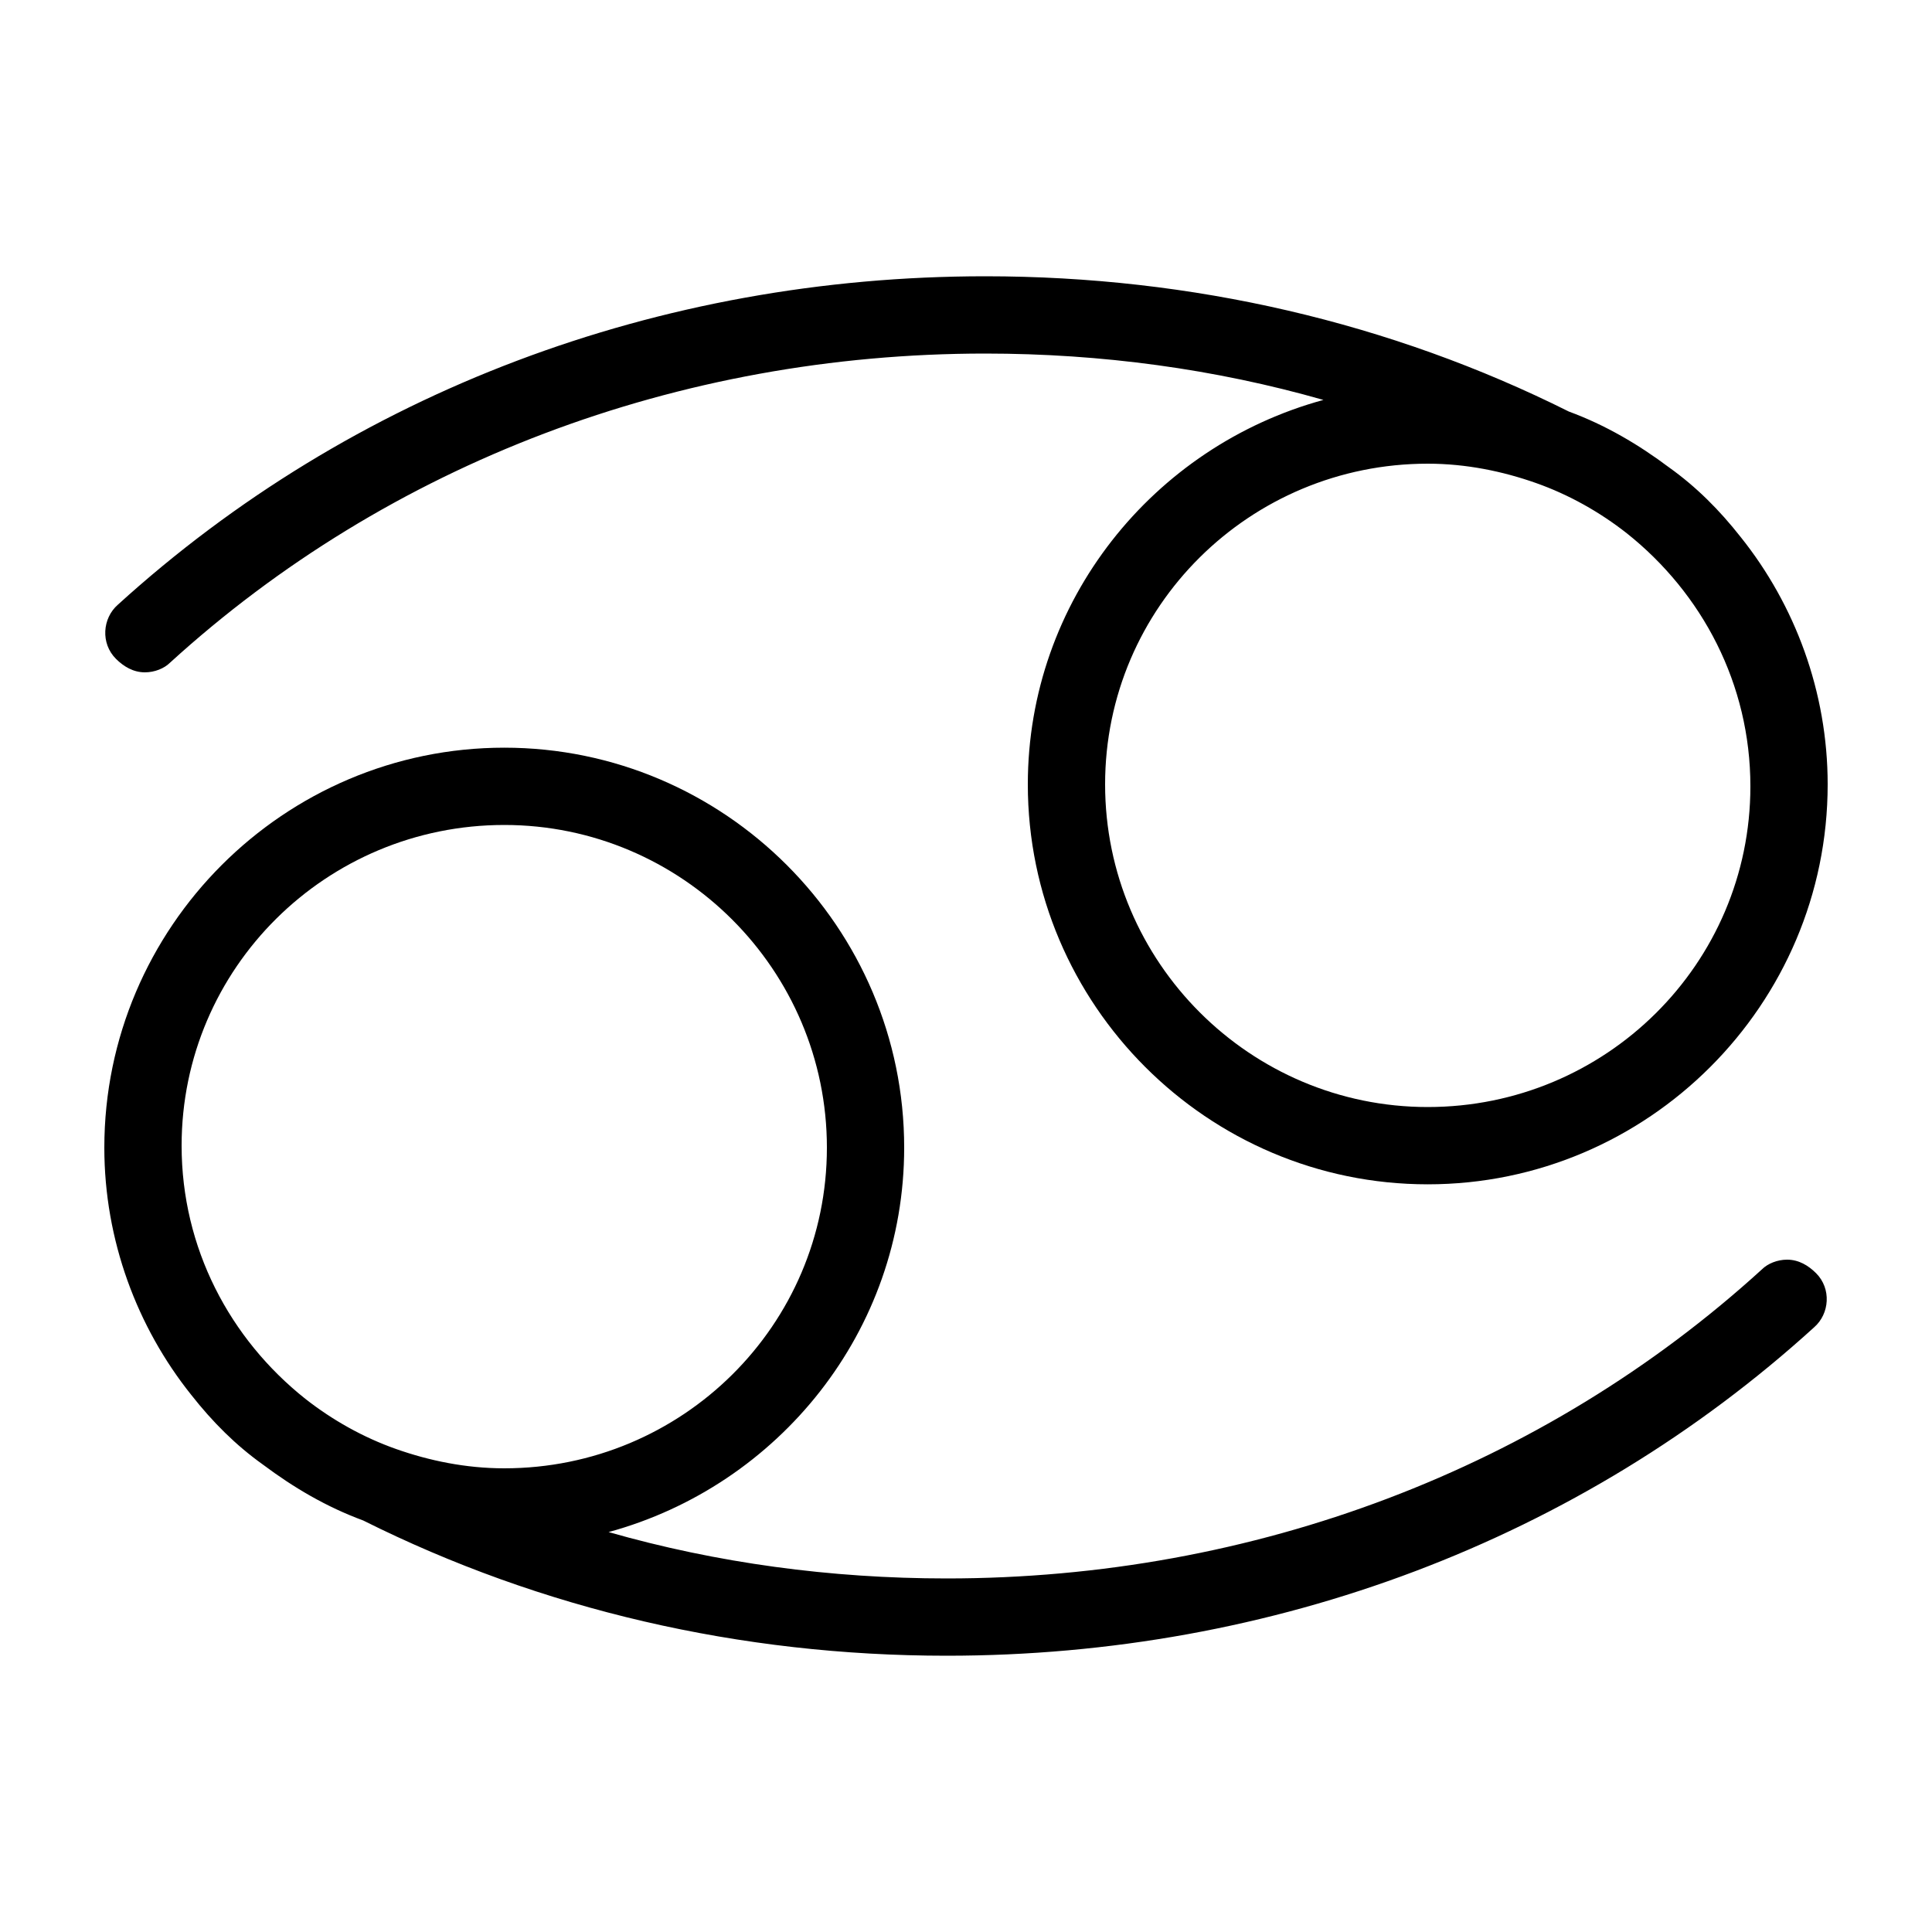 <?xml version="1.0" encoding="UTF-8"?>
<svg width="1200pt" height="1200pt" version="1.1" viewBox="0 0 1200 1200" xmlns="http://www.w3.org/2000/svg">
 <path d="m1081.2 333.6c-13.199-16.801-27.602-31.199-44.398-43.199-19.199-14.398-39.602-26.398-62.398-34.801-110.4-55.199-234-84-362.4-84-202.8 0-393.6 72-538.8 204-9.602 8.398-10.801 24-1.199 33.602 4.801 4.801 10.801 8.398 18 8.398 6 0 12-2.398 15.602-6 135.59-123.6 315.59-192 506.39-192 72 0 142.8 9.602 210 28.801-105.6 28.801-183.6 124.8-183.6 238.8 0 136.8 111.6 248.4 248.4 248.4 136.8 0 248.4-111.6 248.4-248.4 0.004-57.602-20.395-111.6-53.996-153.6zm-194.4 354c-110.4 0-200.4-90-200.4-200.4-0.004-110.4 89.996-199.2 200.4-199.2 24 0 46.801 4.801 67.199 12s39.602 18 56.398 31.199c46.801 37.199 76.801 93.602 76.801 157.2 0 110.4-90 199.2-200.4 199.2z"/>
 <path d="m118.8 866.4c13.199 16.801 27.602 31.199 44.398 43.199 19.199 14.398 39.602 26.398 62.398 34.801 110.4 55.199 234 84 362.4 84 202.8 0 393.6-72 538.8-204 9.602-8.398 10.801-24 1.199-33.602-4.801-4.801-10.801-8.398-18-8.398-6 0-12 2.398-15.602 6-135.59 123.6-315.59 192-506.39 192-72 0-142.8-9.602-210-28.801 105.6-28.801 183.6-124.8 183.6-238.8 0-136.8-111.6-248.4-248.4-248.4-136.8 0-248.4 111.6-248.4 248.4-0.004 57.602 20.395 111.6 53.996 153.6zm194.4-354c110.4 0 200.4 90 200.4 200.4 0.004 110.4-89.996 199.2-200.4 199.2-24 0-46.801-4.801-67.199-12s-39.602-18-56.398-31.199c-46.801-37.199-76.801-93.602-76.801-157.2 0-110.4 90-199.2 200.4-199.2z"/>
</svg>
